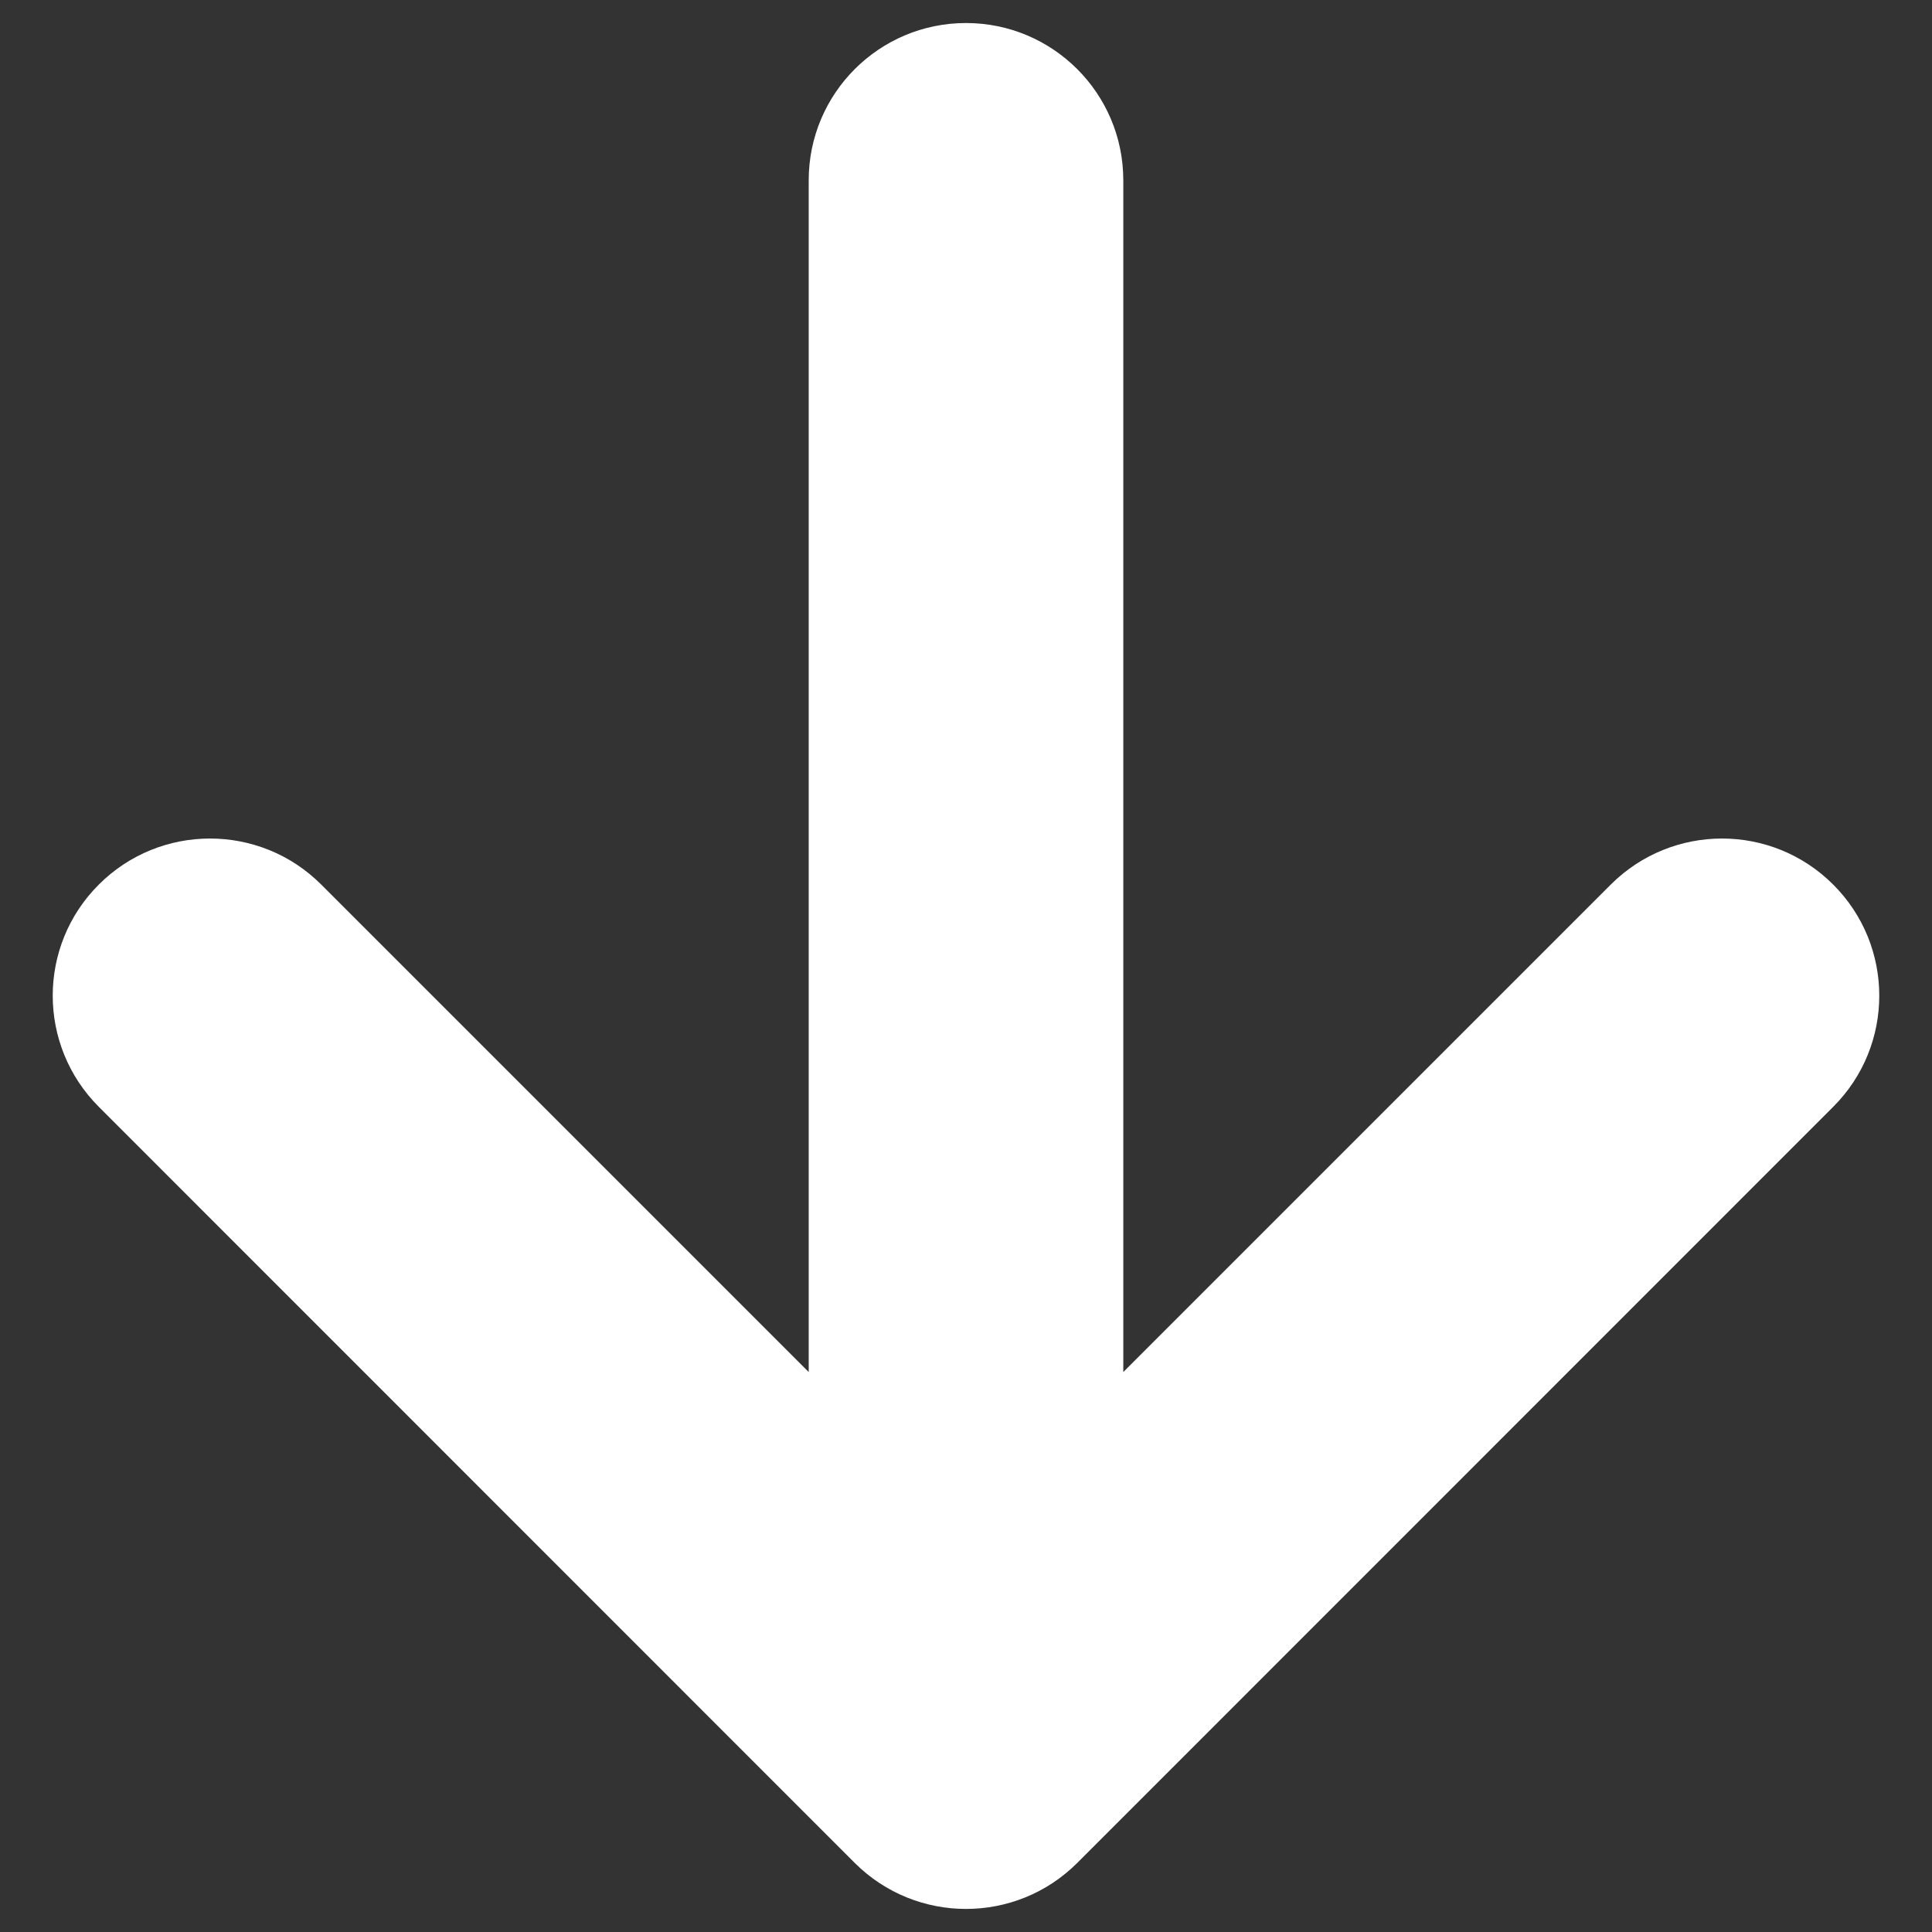 <svg width="12" height="12" viewBox="0 0 12 12" fill="none" xmlns="http://www.w3.org/2000/svg">
<rect x="0" y="0" width="12" height="12" fill="#333333" stroke="none"/>
<path d="M0.614 6.875L5.309 11.571C5.691 11.952 6.309 11.952 6.691 11.571L11.386 6.875C11.768 6.494 11.768 5.875 11.386 5.494C11.005 5.113 10.387 5.113 10.005 5.494L6.977 8.522V1.12C6.977 0.58 6.539 0.143 6 0.143C5.461 0.143 5.023 0.58 5.023 1.12V8.522L1.995 5.494C1.614 5.113 0.995 5.113 0.614 5.494C0.232 5.875 0.232 6.493 0.614 6.875Z" fill="white"/>
</svg>
